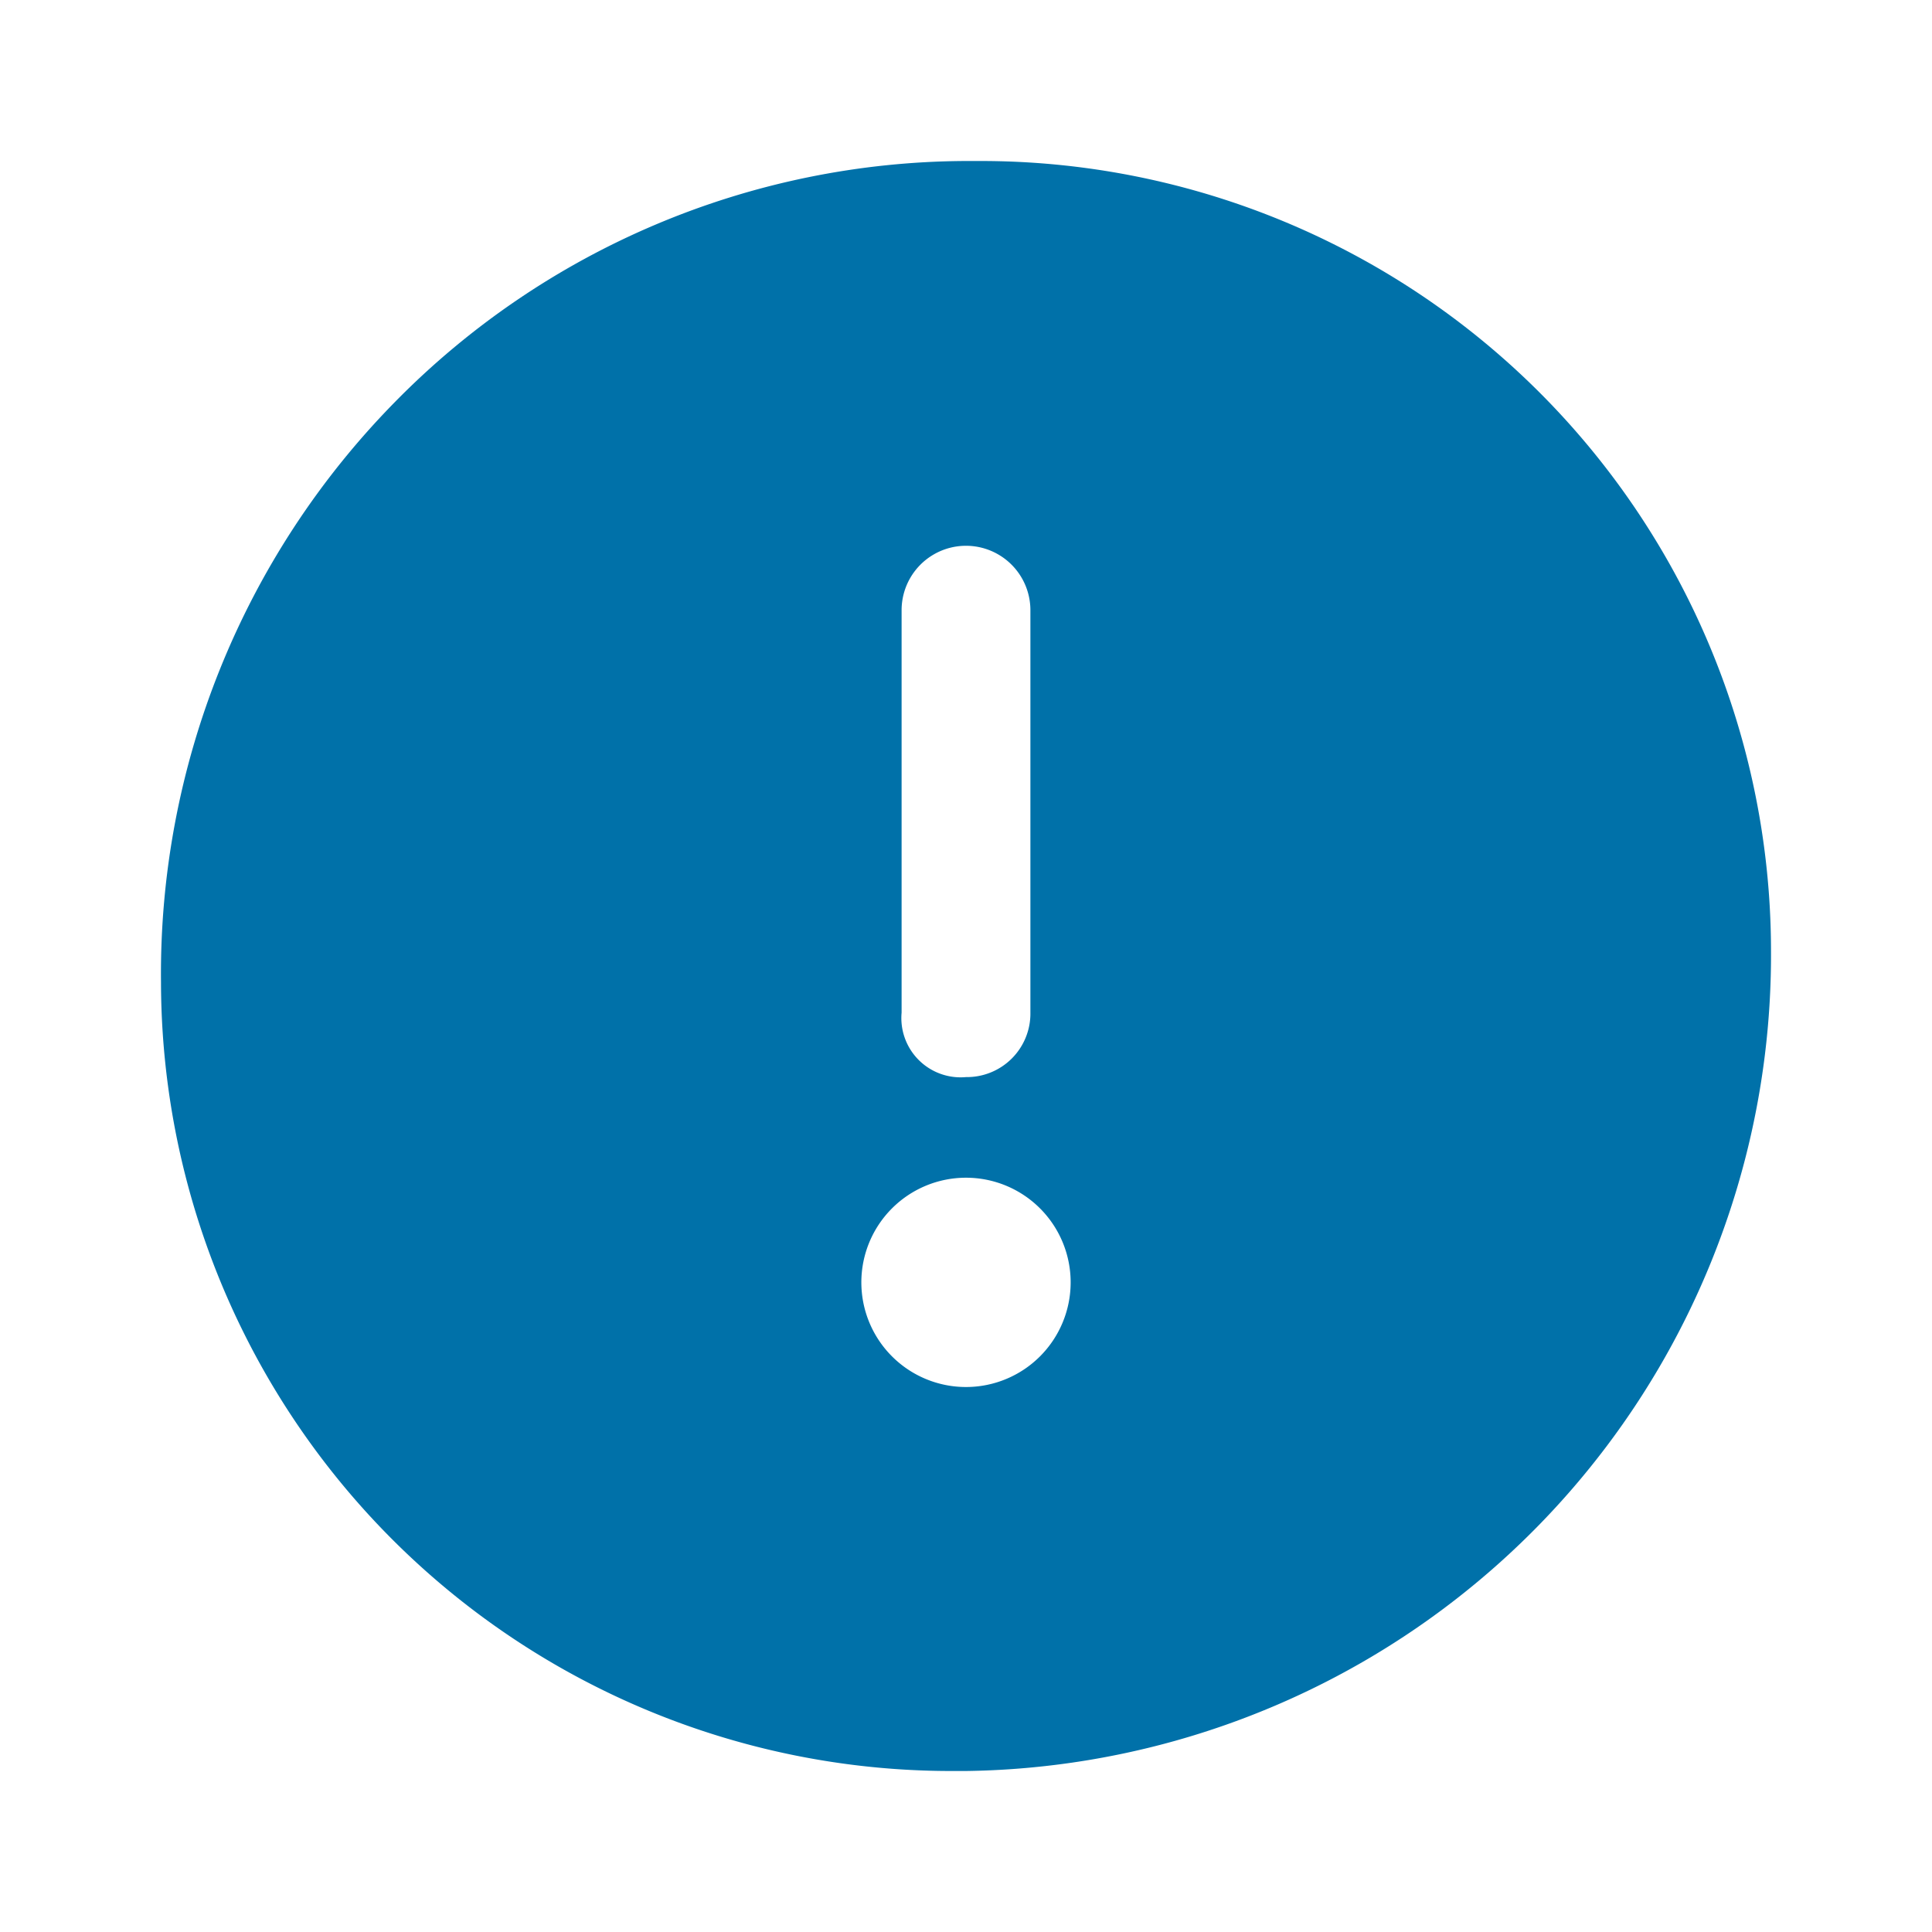 <svg id="_24x24-Alert-Circle" data-name="24x24-Alert-Circle" xmlns="http://www.w3.org/2000/svg" width="24" height="24" viewBox="0 0 24 24">
  <rect id="Frame24" width="24" height="24" fill="#1d9ec9" opacity="0"/>
  <path id="alert-circle" d="M12,2h.2A9.817,9.817,0,0,1,22,11.8,10.137,10.137,0,0,1,12,22h-.2A9.816,9.816,0,0,1,2,12.2,10.129,10.129,0,0,1,4.9,5,9.993,9.993,0,0,1,12,2Zm-.8,5.58v5a.736.736,0,0,0,.8.8.789.789,0,0,0,.8-.8v-5a.8.8,0,1,0-1.6,0Zm.8,9.65a1.3,1.3,0,1,0-1.3-1.3A1.3,1.3,0,0,0,12,17.23Z" transform="translate(0 0)" fill="#0071A9"/>
<style type="text/css" media="screen">path{vector-effect:non-scaling-stroke}</style></svg>
